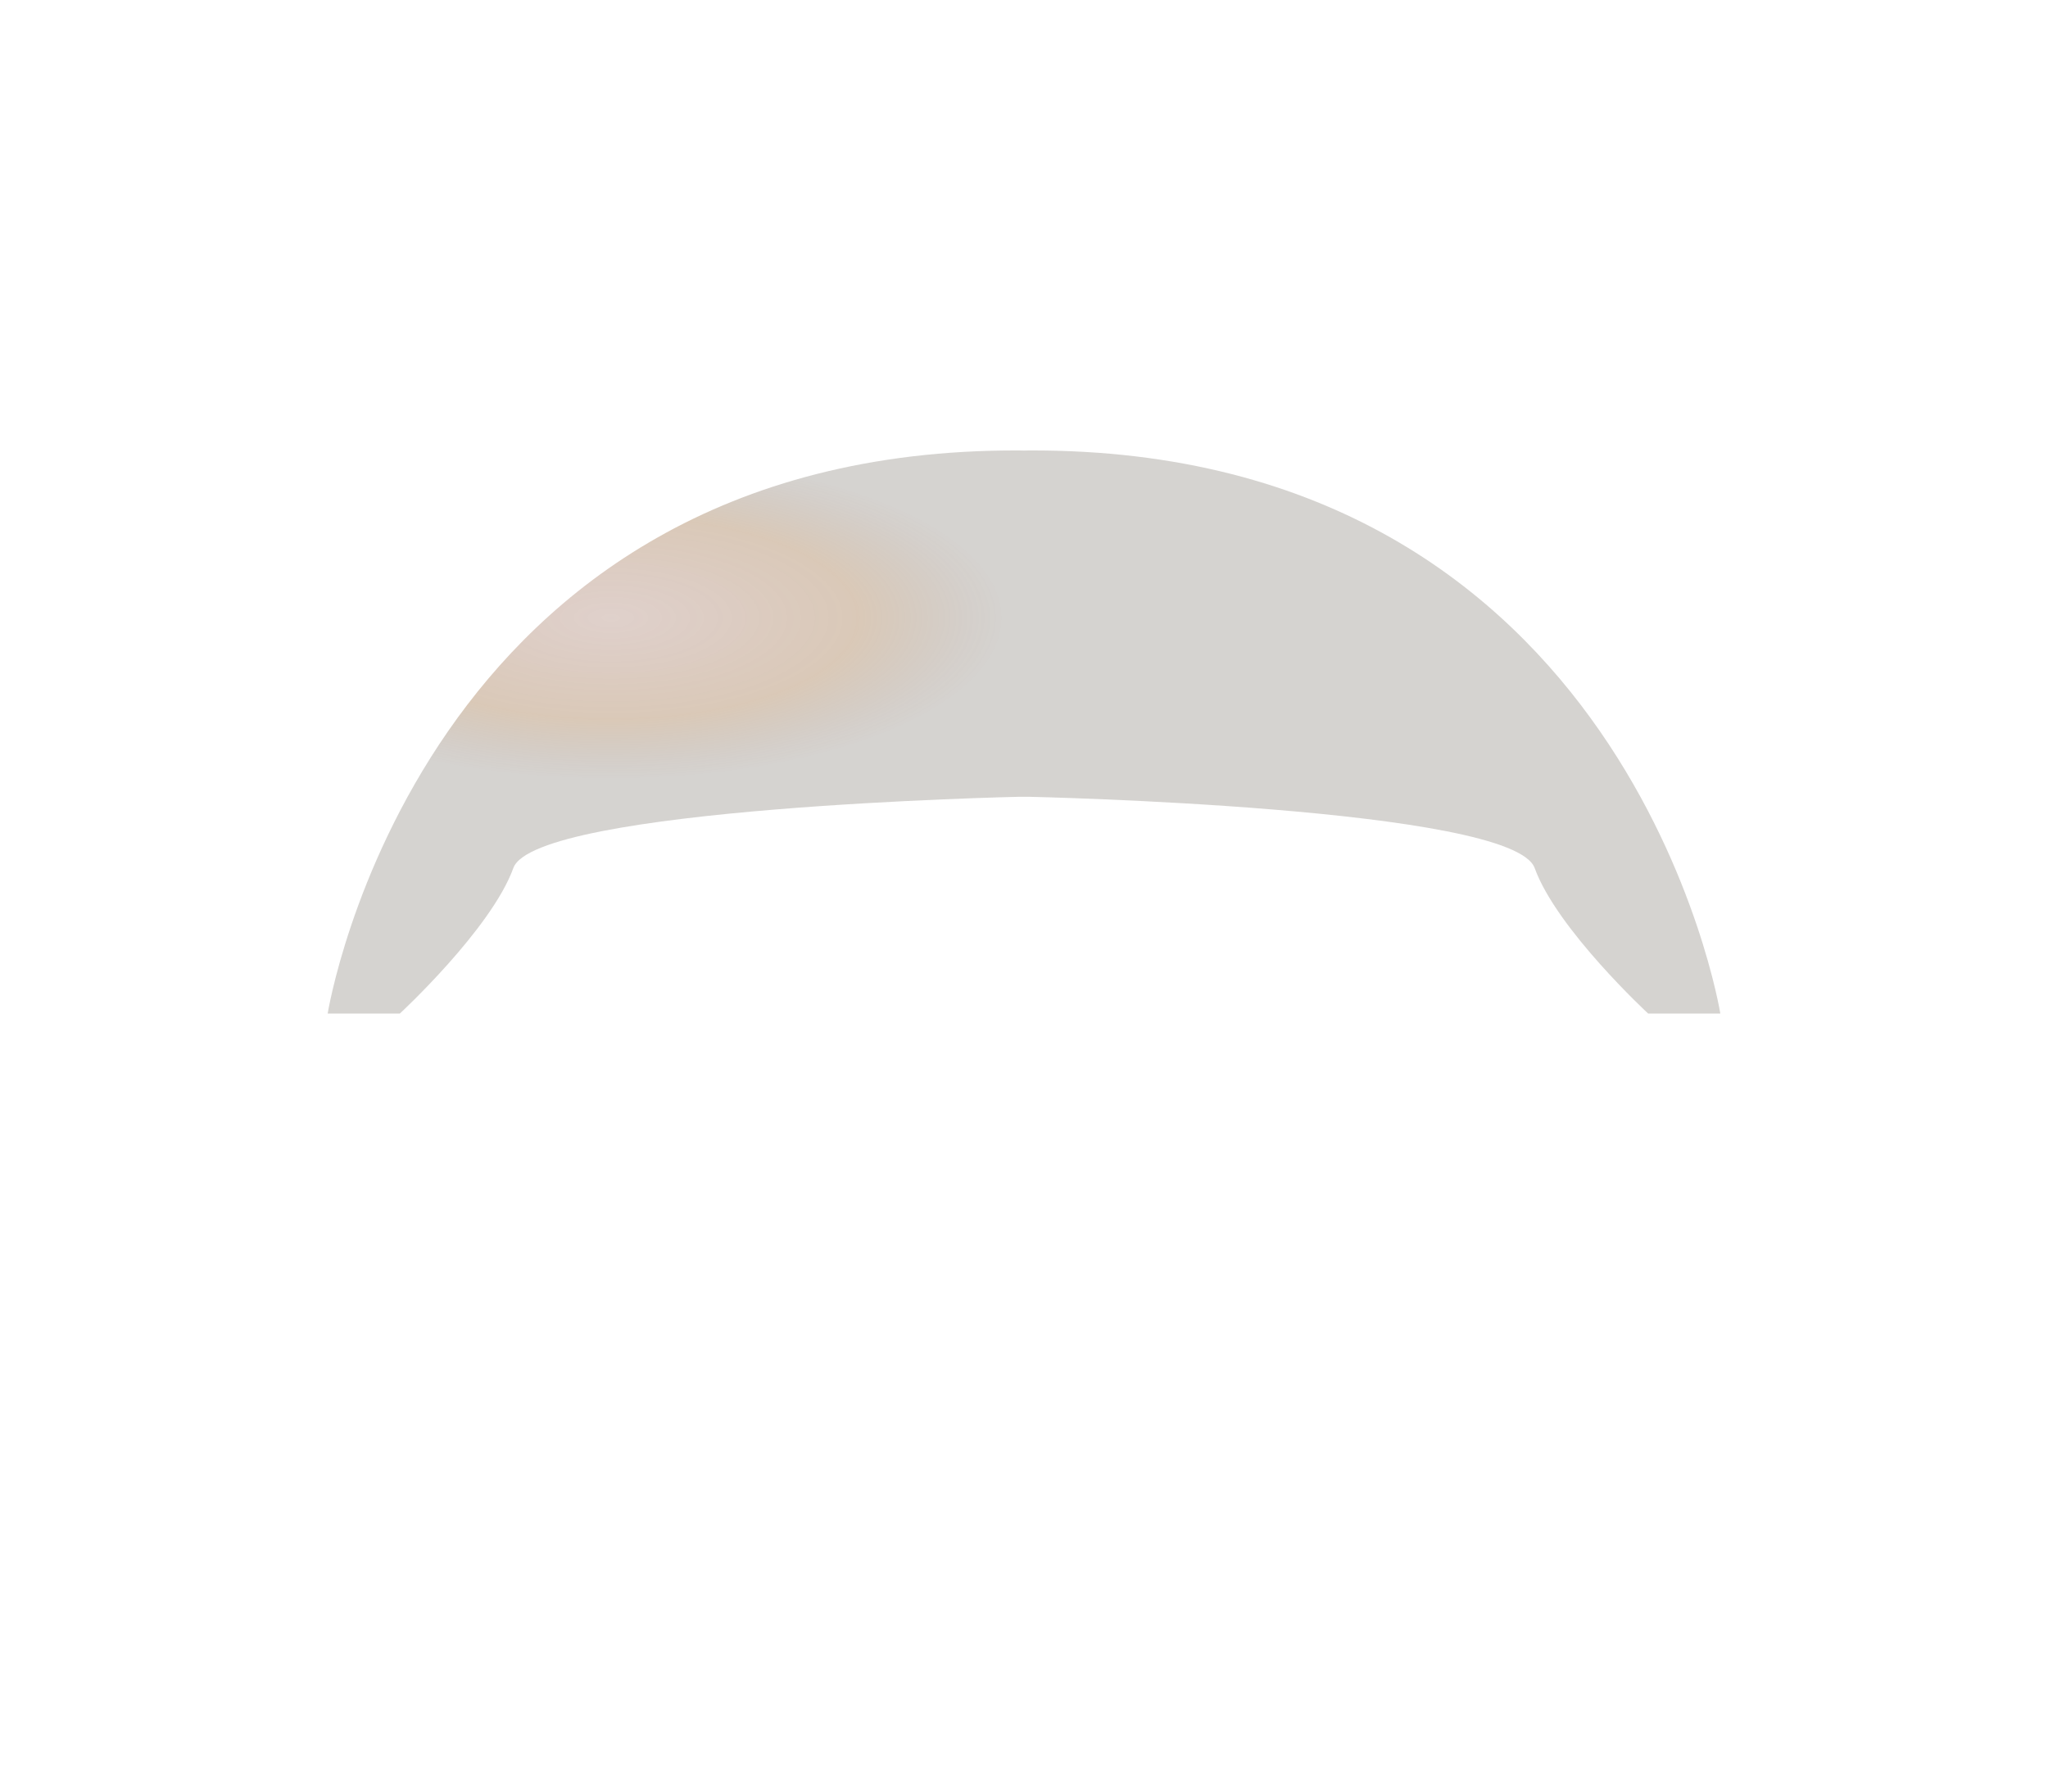 <svg version="1.2" baseProfile="tiny-ps" xmlns="http://www.w3.org/2000/svg" viewBox="0 0 200 175" width="200" height="175">
	<title>cap15.svg</title>
 <defs>
   <radialGradient id="grd1" cx="20%" cy="30%" r="50%" >
    
            <stop offset="0%" style="stop-color:rgb(108,39,16);stop-opacity:0.43" />
            <stop offset="36%" style="stop-color:rgb(125,65,5);stop-opacity:0.57" />
            <stop offset="57%" style="stop-color:rgb(28,15,2);stop-opacity:0.37" />

    </radialGradient>

<radialGradient id="grd2" cx="20%" cy="30%" r="50%" >
    
            <stop offset="0%" style="stop-color:rgb(255,251,55);stop-opacity:0.42" />
            <stop offset="26%" style="stop-color:rgb(255,248,58);stop-opacity:0.50" />
            <stop offset="61%" style="stop-color:rgb(255,238,133);stop-opacity:0.38" />

    </radialGradient>

  </defs>
	<style>
		tspan { white-space:pre }
		.shp0 {opacity:.5;fill: url(#grd1); }
		#mtr{transform: translate(0,4px) scaleY(.99) scaleX(.99); transform-origin:center center;}
	</style>
	<path id="mtr" class="shp0" d="M160.95 95C160.95 95 152.02 86.74 149.87 80.79C147.72 74.84 100.5 73.83 100.5 73.83L99.5 73.83C99.5 73.83 52.28 74.84 50.13 80.79C47.98 86.74 39.05 95 39.05 95L32 95C32 95 40.87 39.77 99.5 40C99.67 40 99.83 40.01 100 40.01C100.17 40.01 100.33 40 100.5 40C159.13 39.77 168 95 168 95L160.95 95Z" />
</svg>

